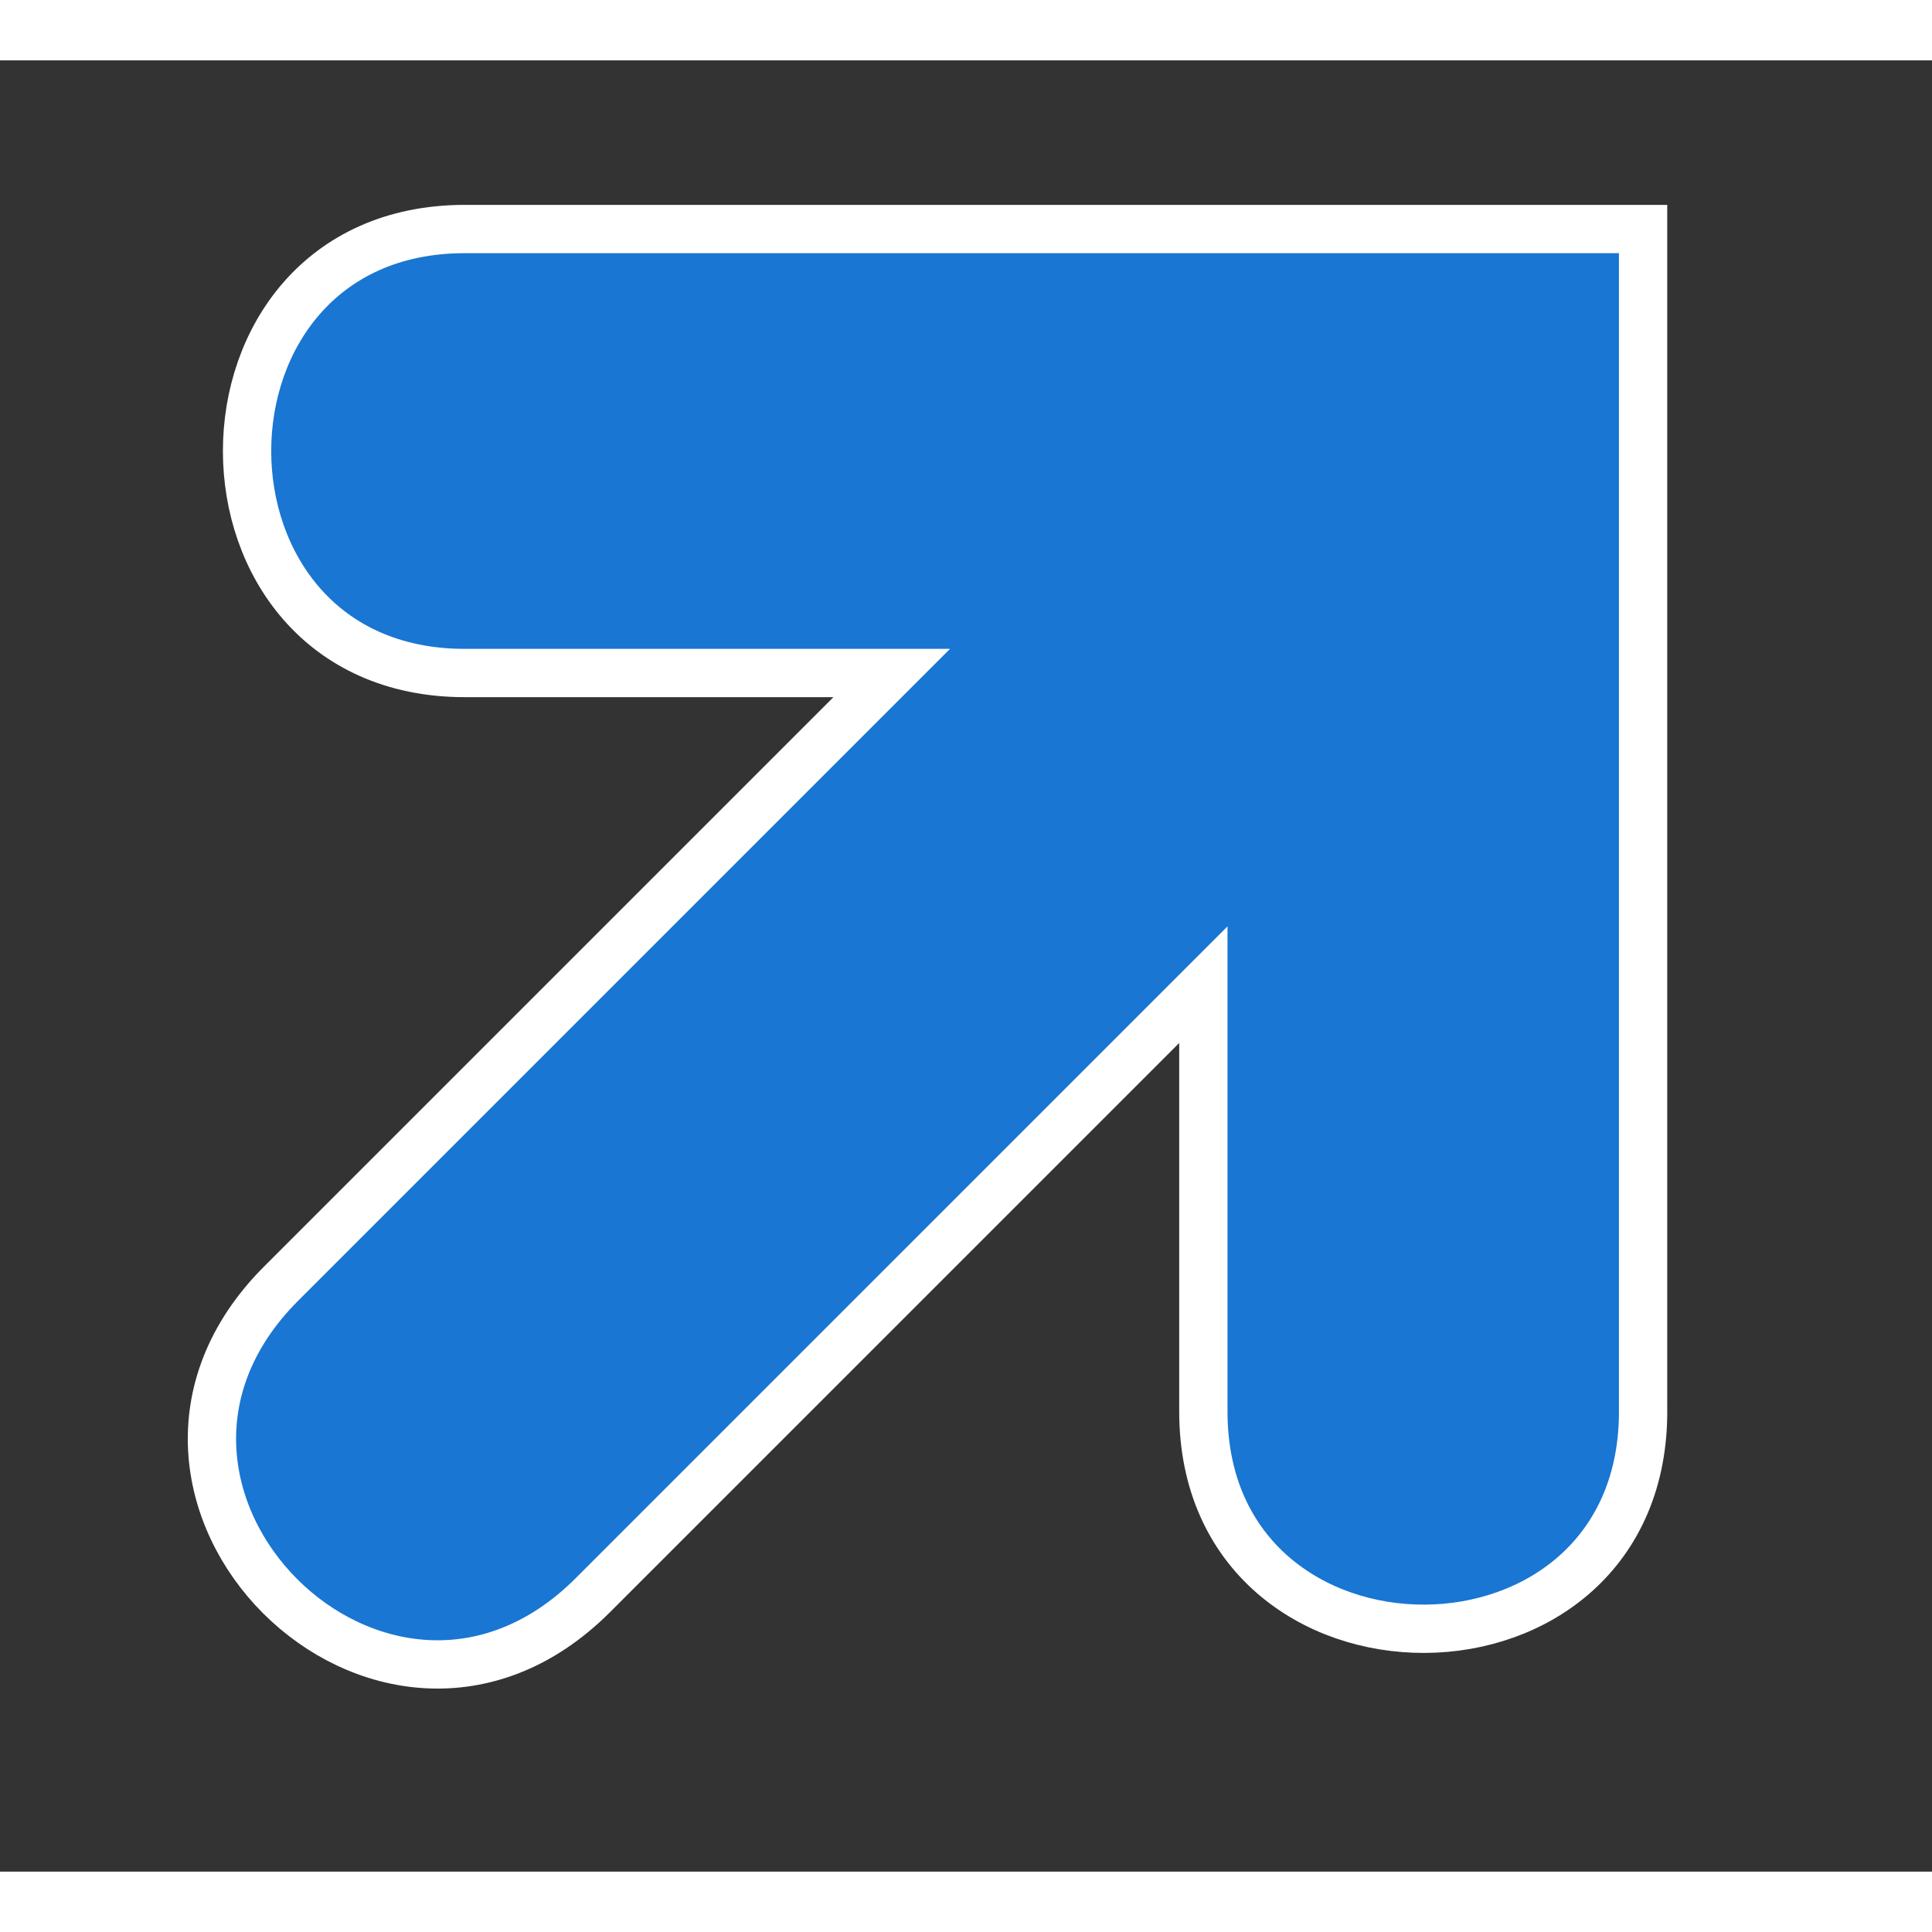 <svg xmlns="http://www.w3.org/2000/svg" viewBox="380 16 320 300" width="24" height="24" fill="#1976d2" stroke="white" stroke-width="8">
    <rect x="380" y="16" width="320" height="300" fill="#333333" stroke="none"/>
    <!-- Correct stroke-width is 16 but Gapplin keeps increasing it when zooming for some reason -->
    <g transform="rotate(-45 160 150)">
        <path d="M583 423L445 561c-34 35-86-17-52-51l50-50H300c-49 0-49-73 0-73h143l-50-50c-34-34 18-86 52-52l138 138z"/>
    </g>
</svg>